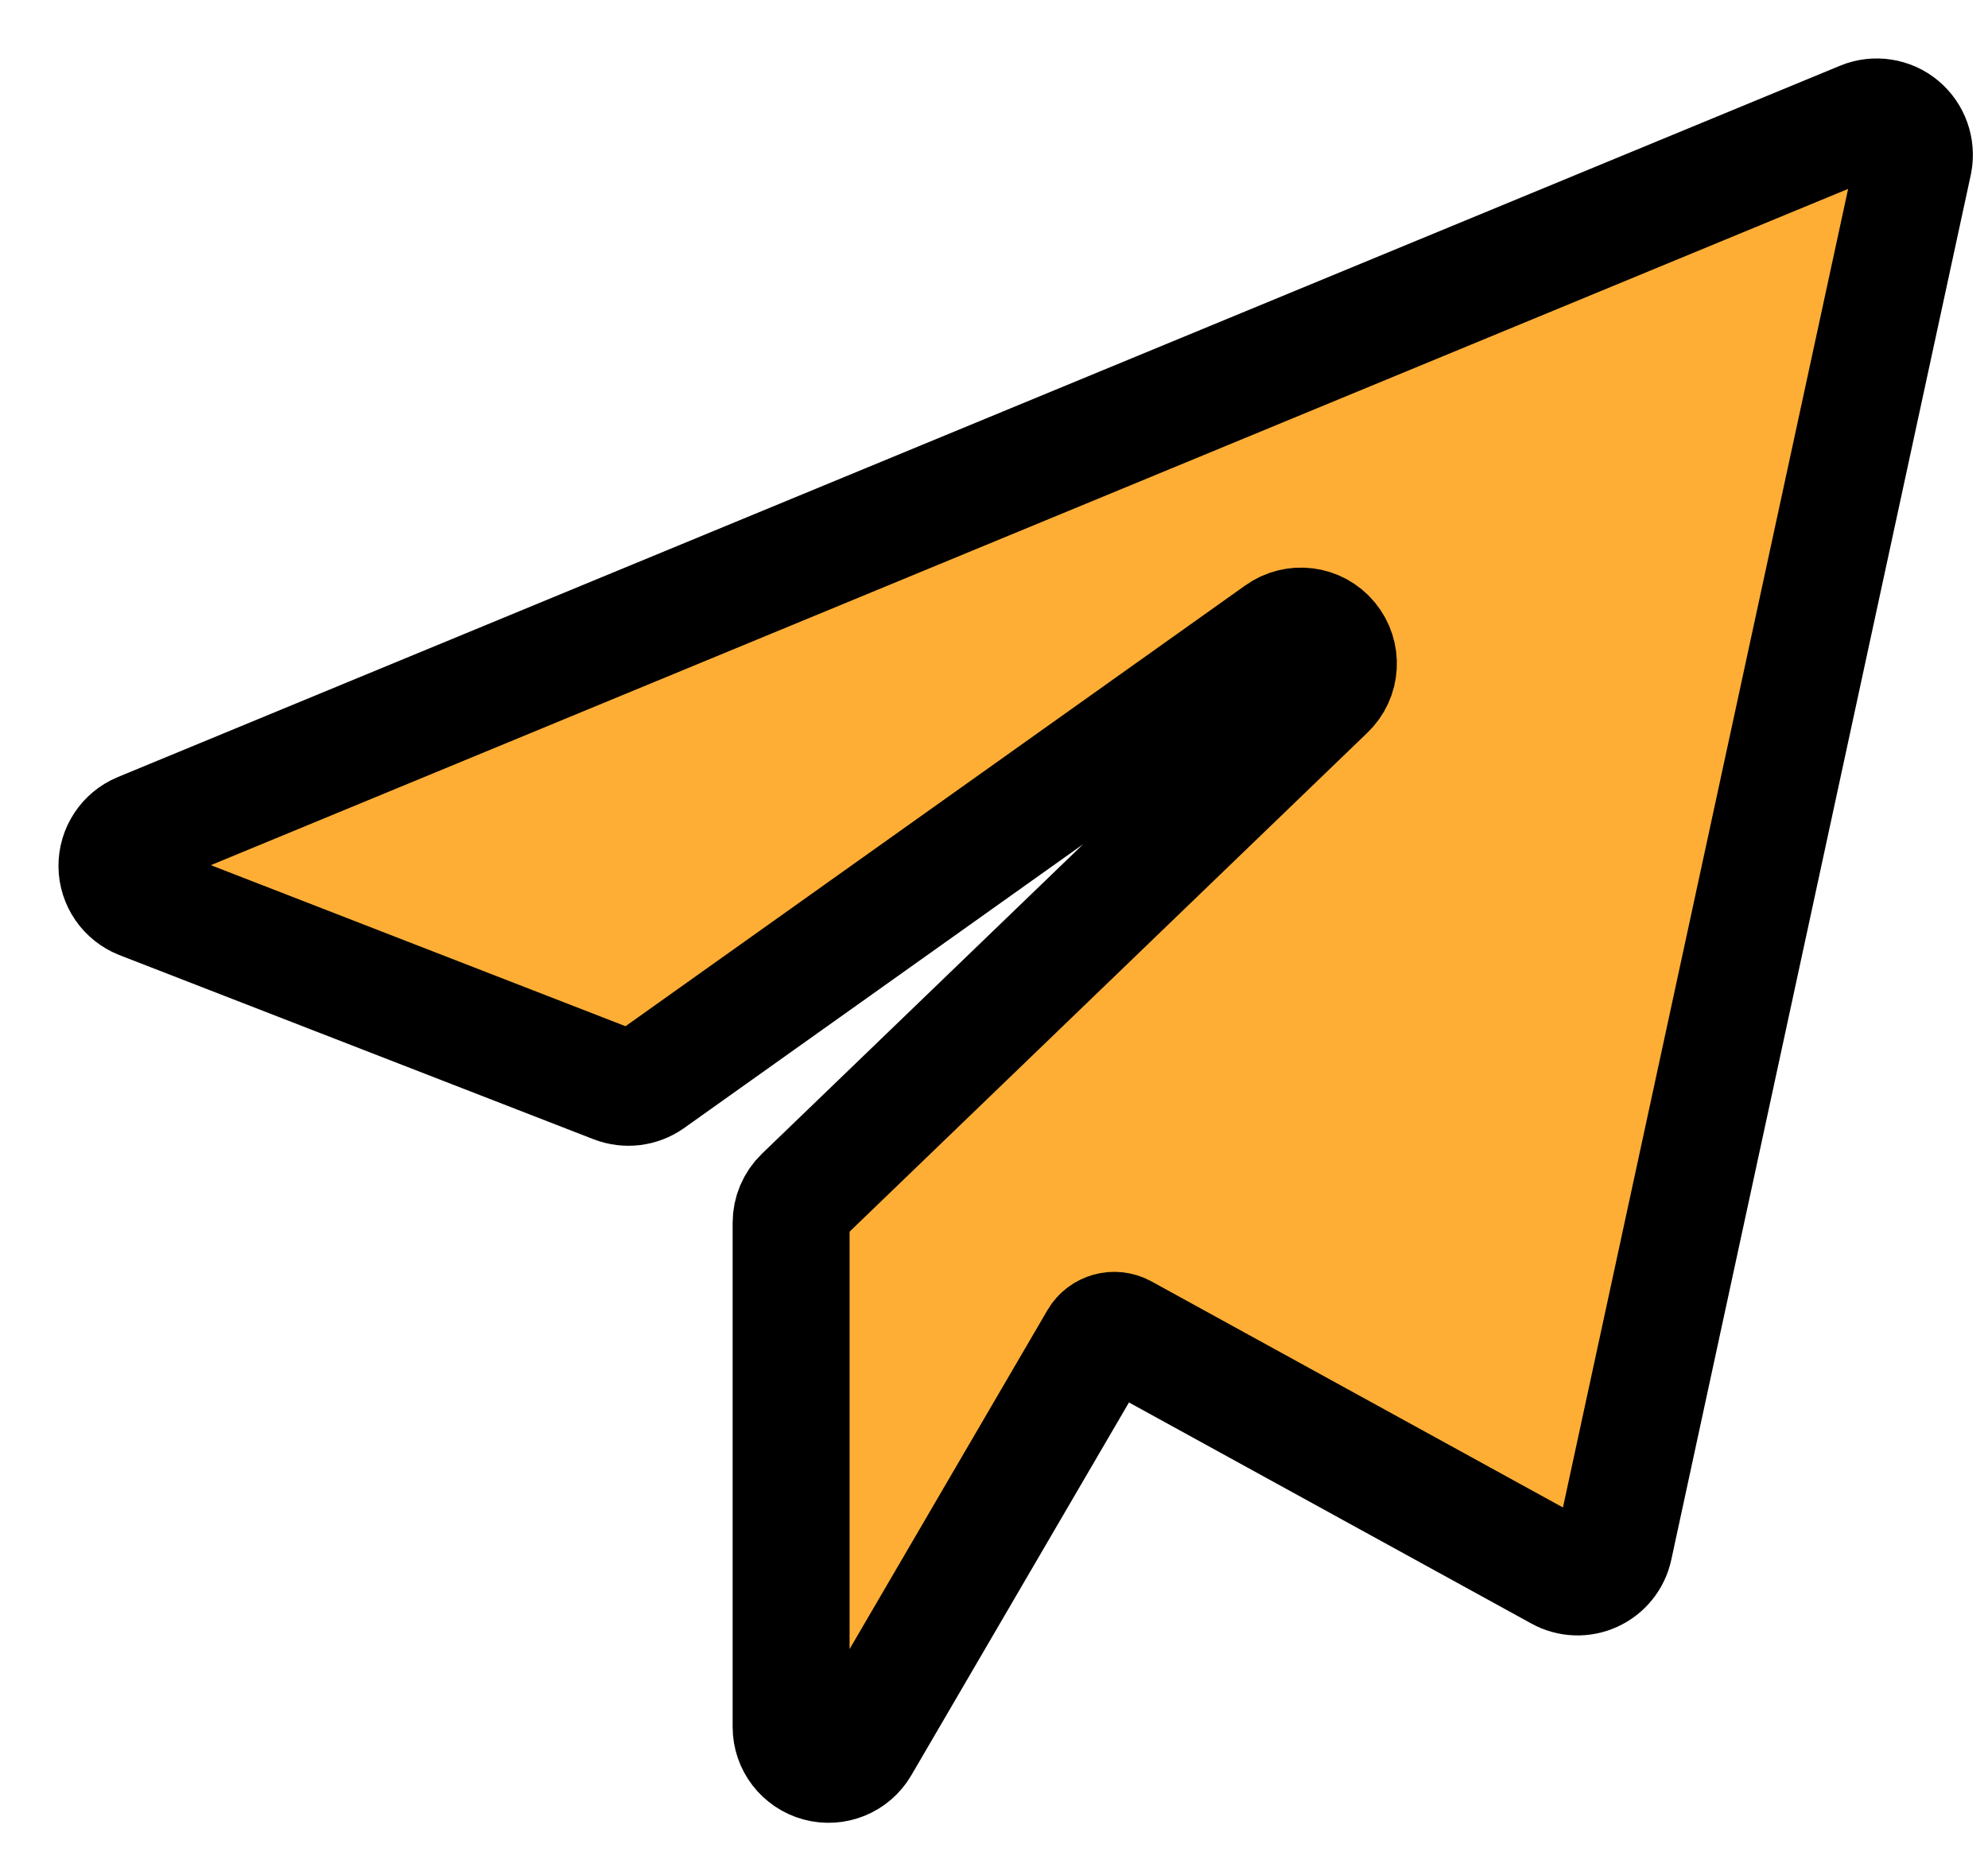 <svg width="17" height="16" viewBox="0 0 17 16" fill="none" xmlns="http://www.w3.org/2000/svg">
<path d="M16.254 1.074C16.163 0.998 16.036 0.979 15.926 1.024L1.197 7.108C1.077 7.158 0.999 7.277 1 7.407C1.001 7.538 1.082 7.654 1.203 7.702L5.258 9.277C5.358 9.315 5.47 9.302 5.558 9.241L10.937 5.415C11.074 5.316 11.264 5.34 11.371 5.47C11.479 5.6 11.468 5.791 11.345 5.907L6.863 10.226C6.8 10.287 6.765 10.37 6.765 10.457V14.769C6.765 14.913 6.862 15.039 7.001 15.077C7.14 15.115 7.288 15.055 7.361 14.93L9.389 11.456C9.433 11.381 9.529 11.355 9.605 11.396L13.336 13.446C13.424 13.495 13.531 13.499 13.623 13.457C13.715 13.415 13.782 13.332 13.803 13.233L16.365 1.386C16.387 1.269 16.345 1.15 16.254 1.074Z" fill="#FFAE35" stroke="black"/>
</svg>
